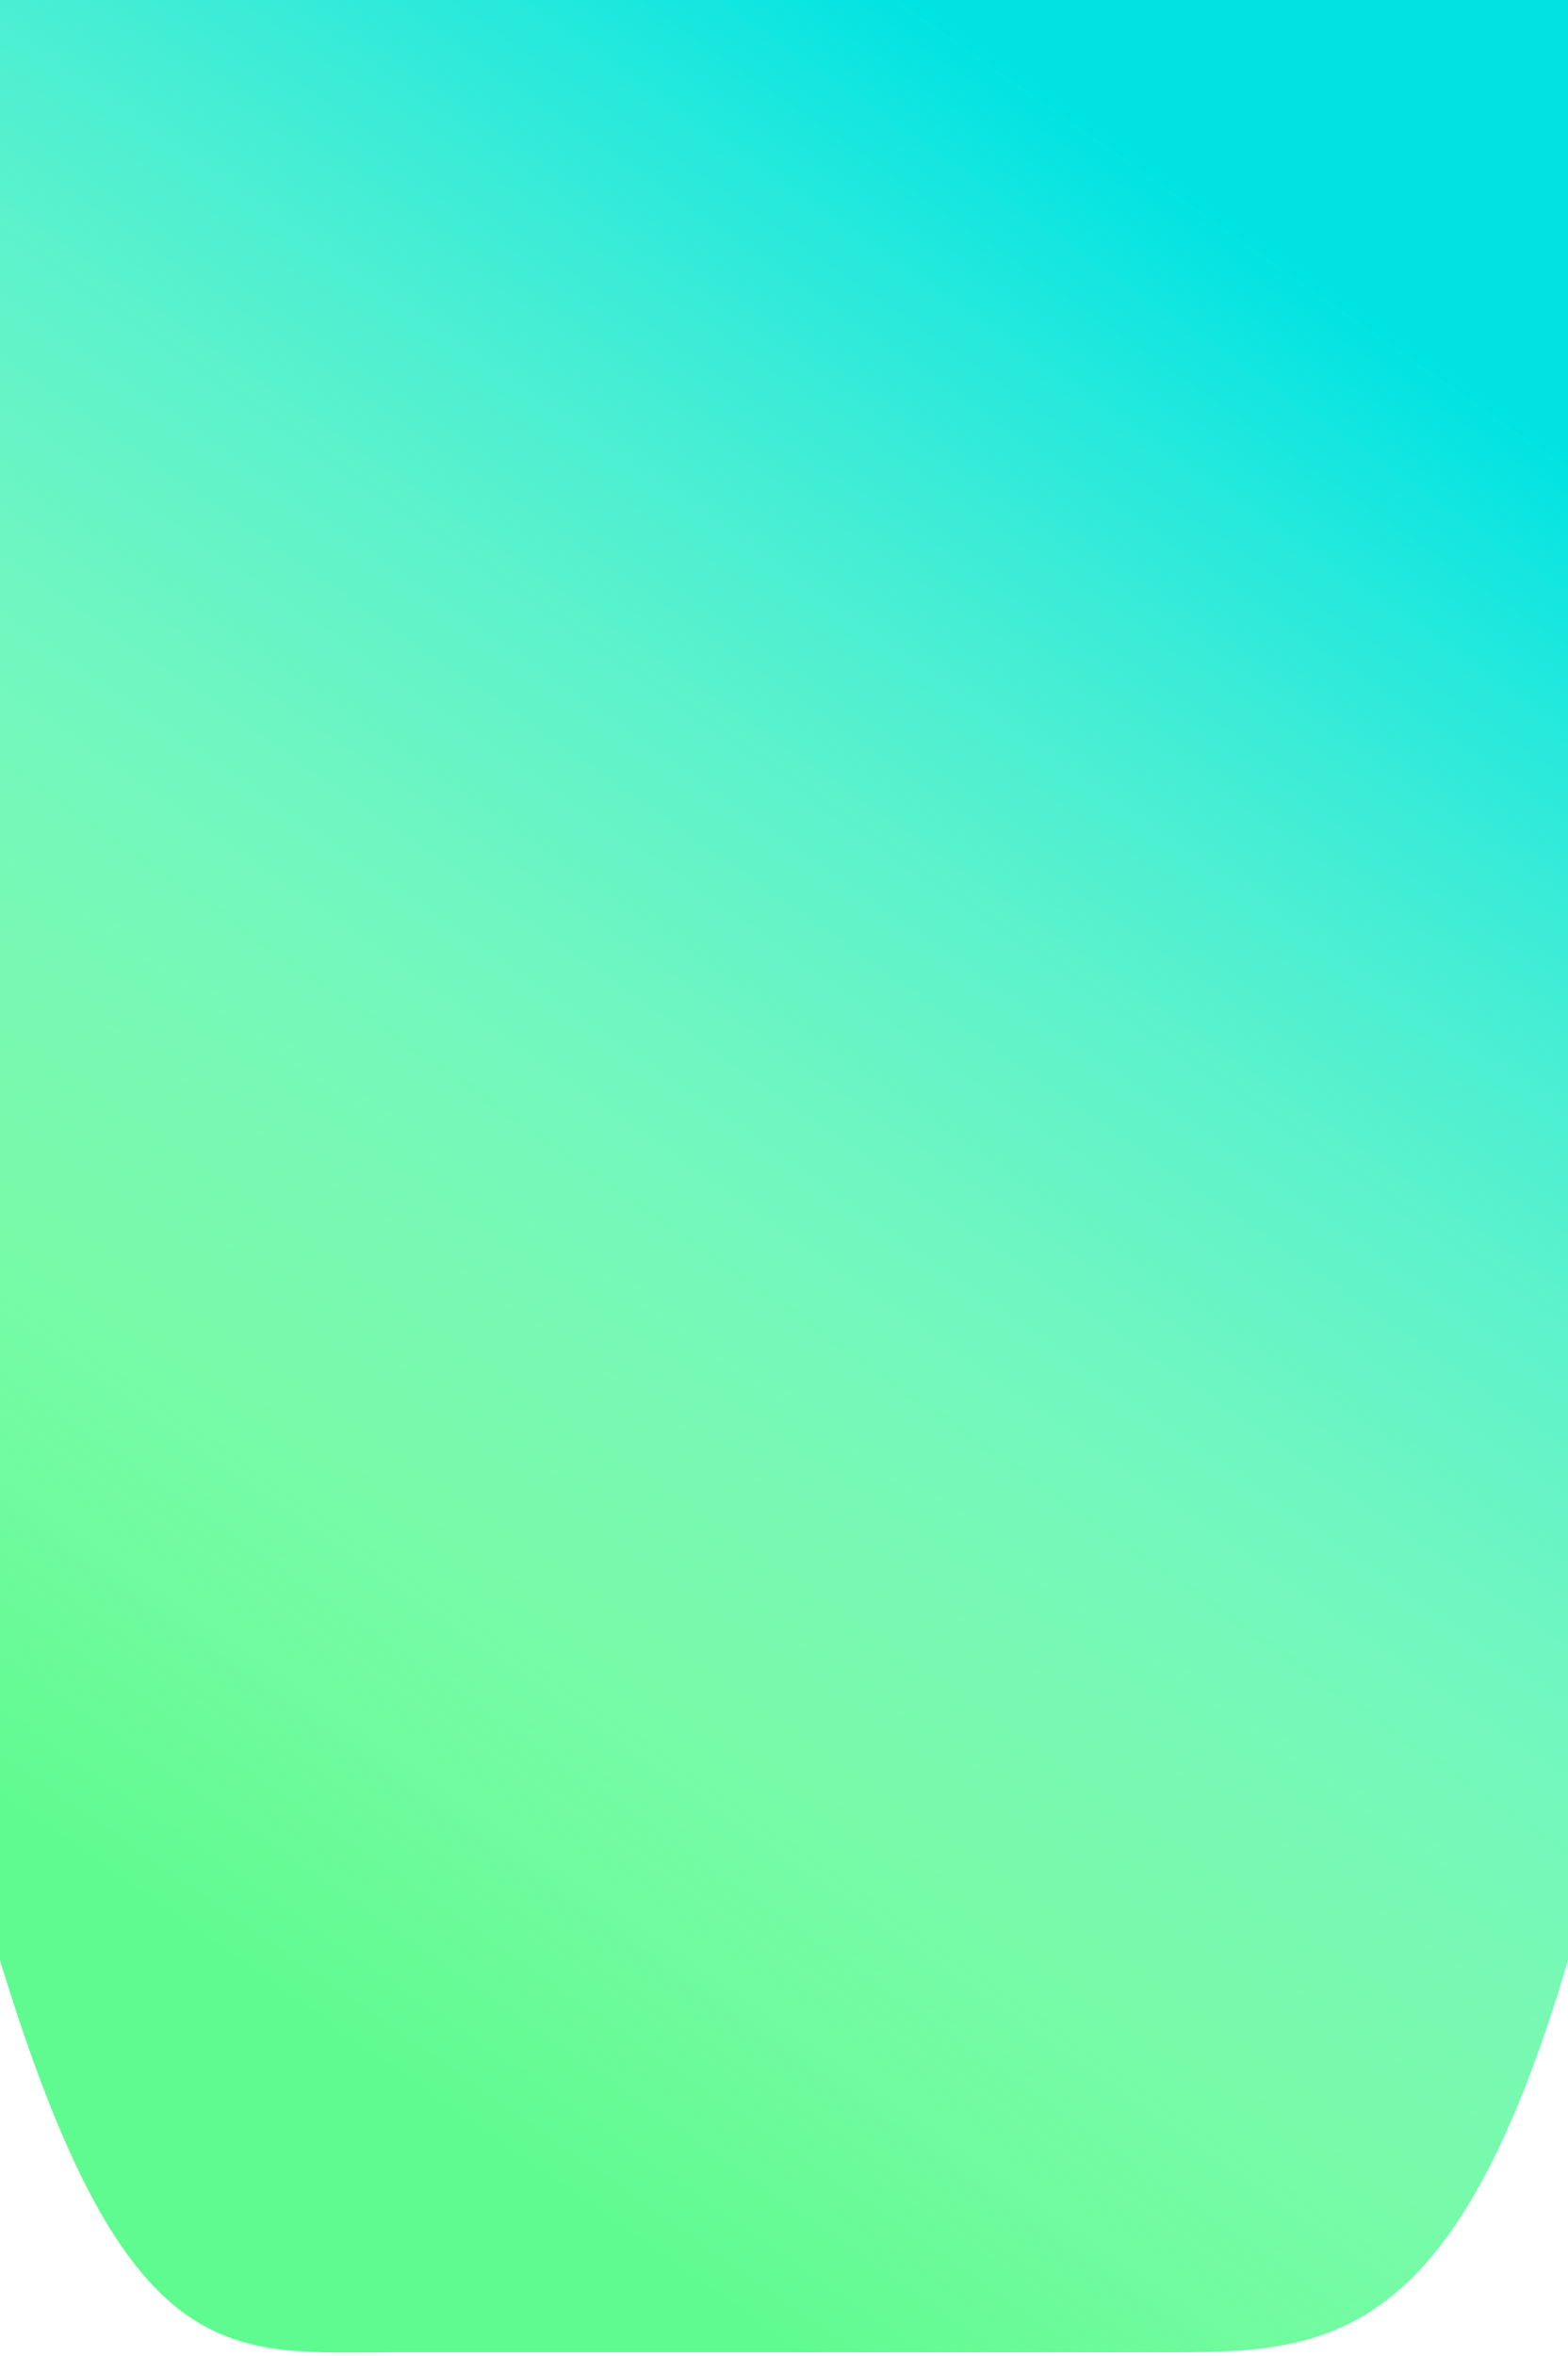 <svg width="400" height="601" viewBox="0 0 400 601" fill="none" xmlns="http://www.w3.org/2000/svg">
<path fill-rule="evenodd" clip-rule="evenodd" d="M0 0H400V500C371.508 596.925 339.857 600 299.571 600H100.571C58.429 600 32.323 606.076 0 500V0Z" fill="#5FFB90"/>
<path fill-rule="evenodd" clip-rule="evenodd" d="M0 0H400V500C371.508 596.925 339.857 600 299.571 600H100.571C58.429 600 32.323 606.076 0 500V0Z" fill="url(#paint0_linear)"/>
<defs>
<linearGradient id="paint0_linear" x1="234.143" y1="-1.3608e-05" x2="-58.497" y2="419.806" gradientUnits="userSpaceOnUse">
<stop stop-color="#00E3E3"/>
<stop offset="1" stop-color="white" stop-opacity="0"/>
</linearGradient>
</defs>
</svg>
